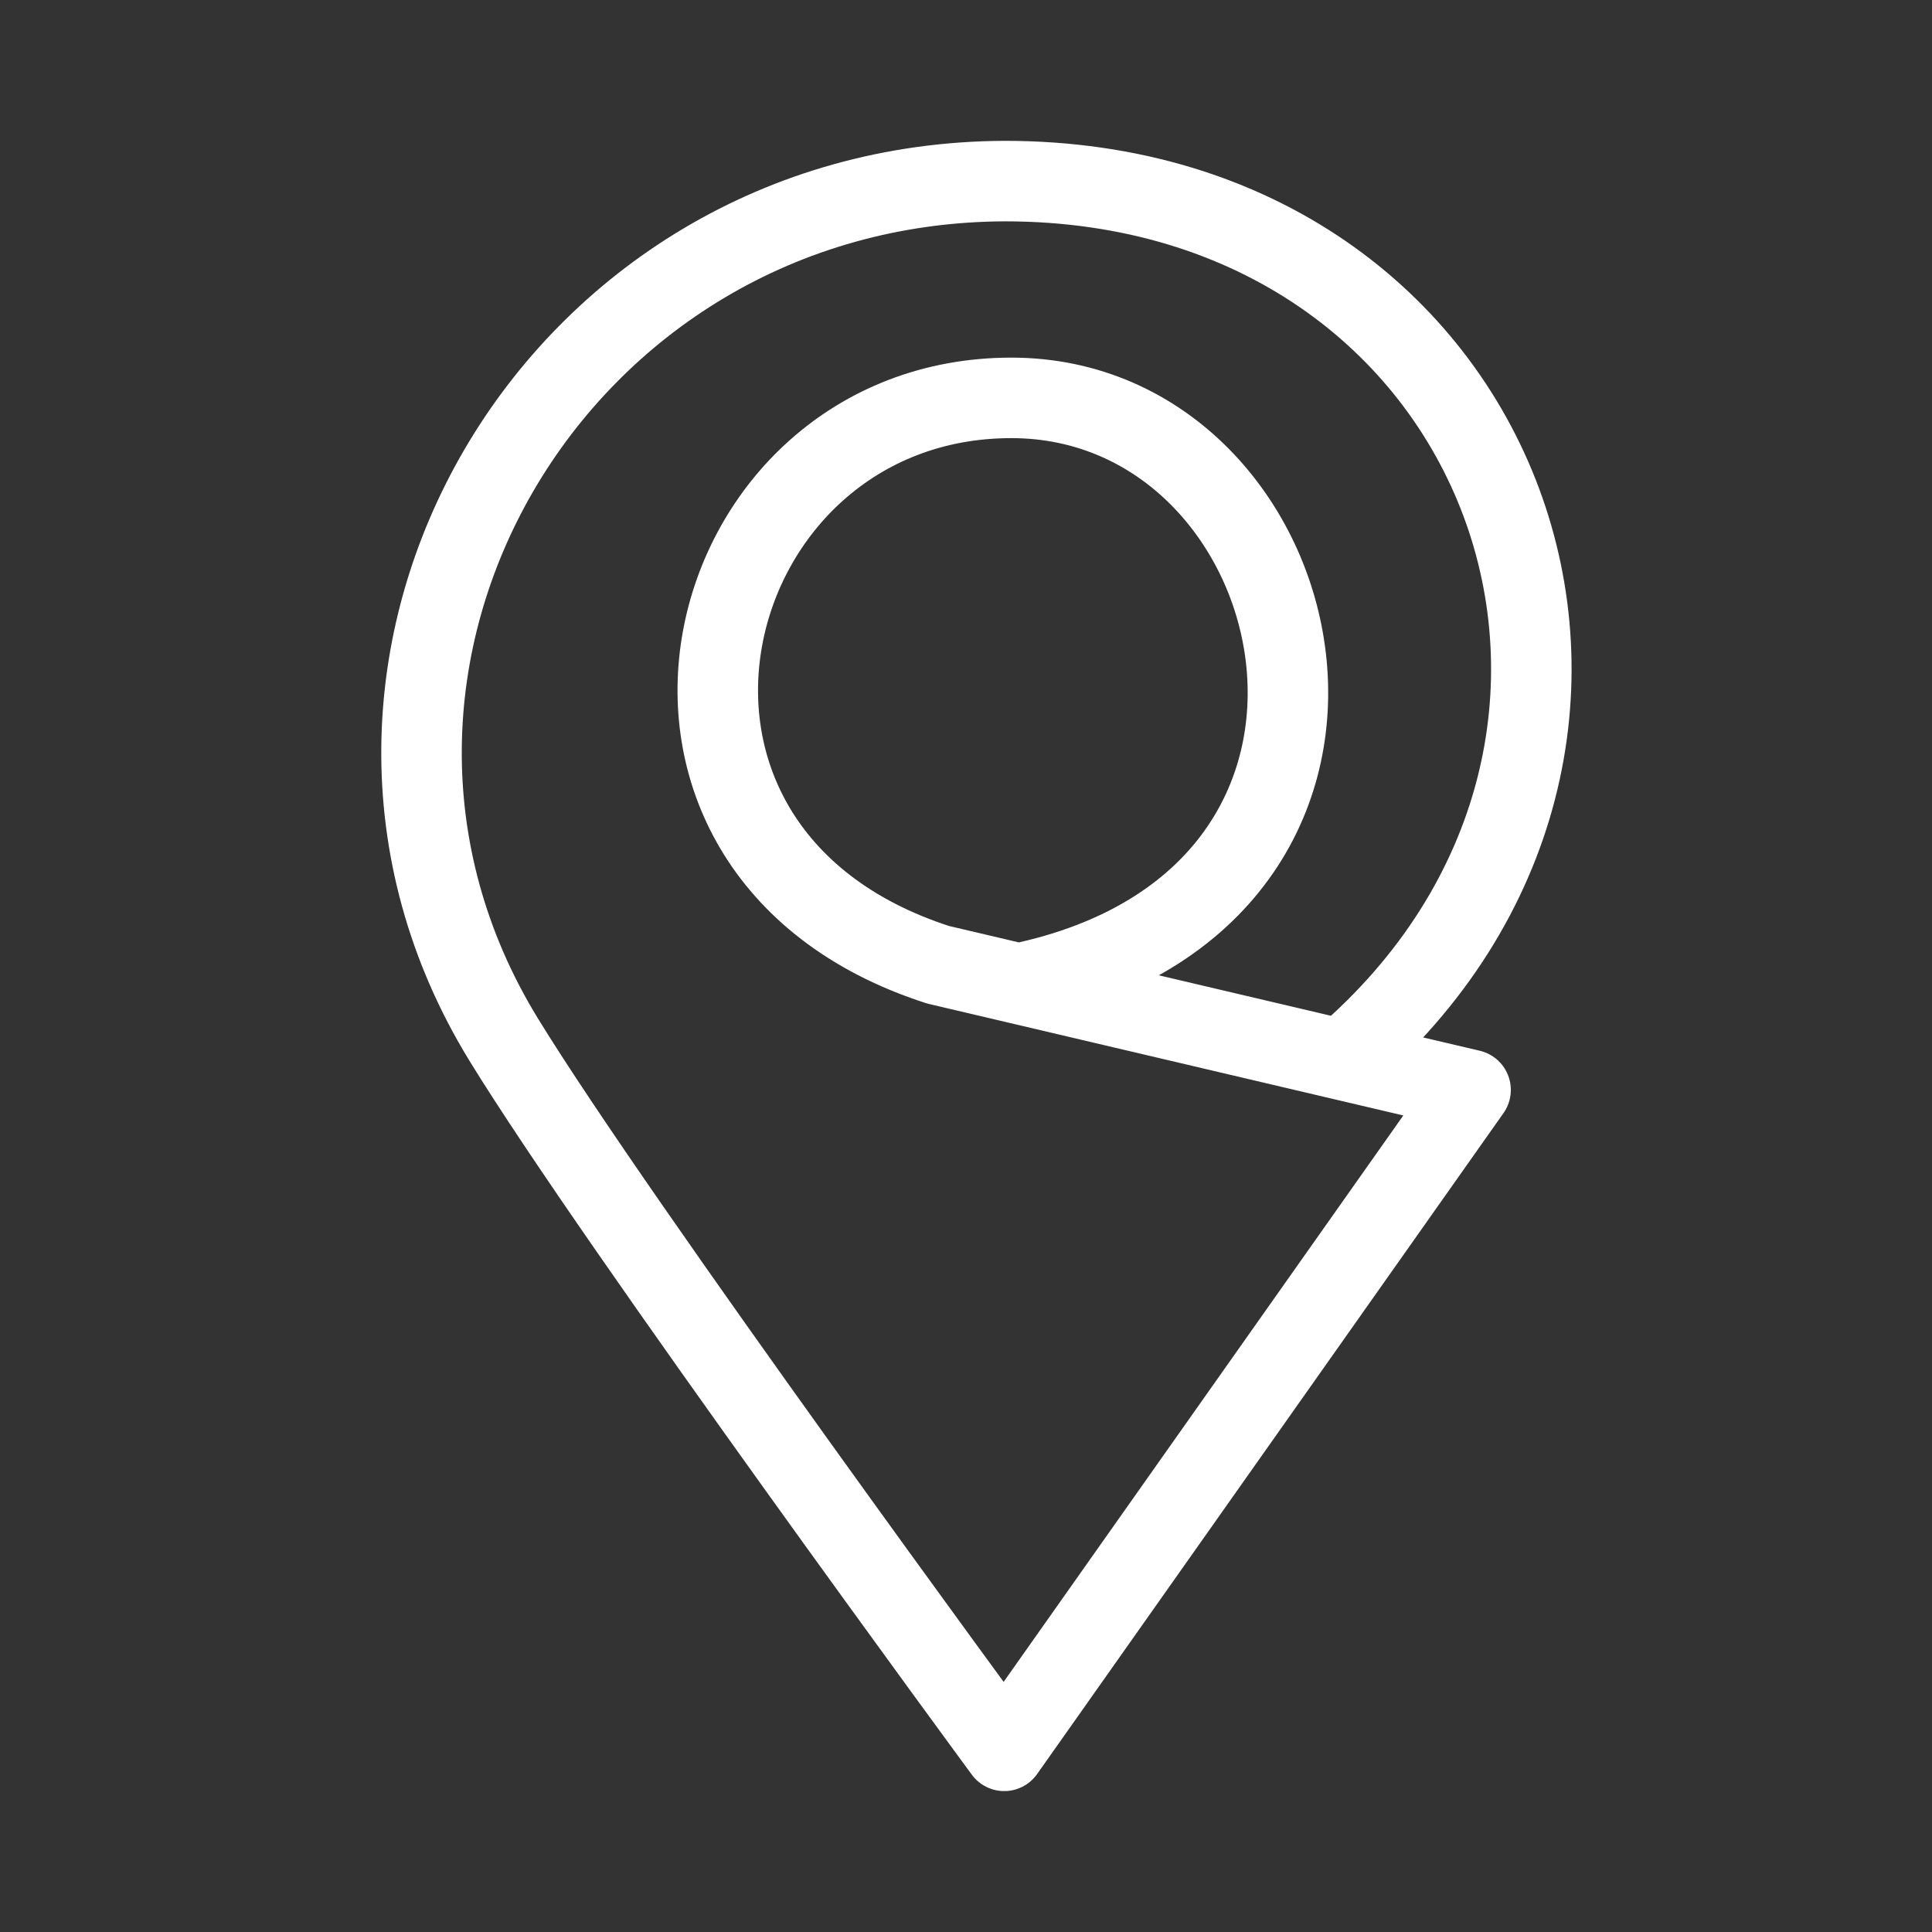 <?xml version="1.0" encoding="UTF-8"?><svg id="a" xmlns="http://www.w3.org/2000/svg" viewBox="0 0 48 48"><rect x="0" y="0" width="48" height="48" fill="#333333" stroke="none"/><defs><style>.b{stroke-width:2px;fill:none;stroke:#fff;stroke-linecap:round;stroke-linejoin:round;}</style></defs><path class="b" d="m25.304,24.439c10.341-2.144,7.439-14.554-.177-14.554-7.853,0-10.674,11.23-1.821,14.084l13.23,3.11-11.586,16.42s-9.611-13.066-12.436-17.67c-5.71-9.309,1.234-21.285,12.447-21.33,12.566,0,17.539,14,8.382,21.829"/></svg>